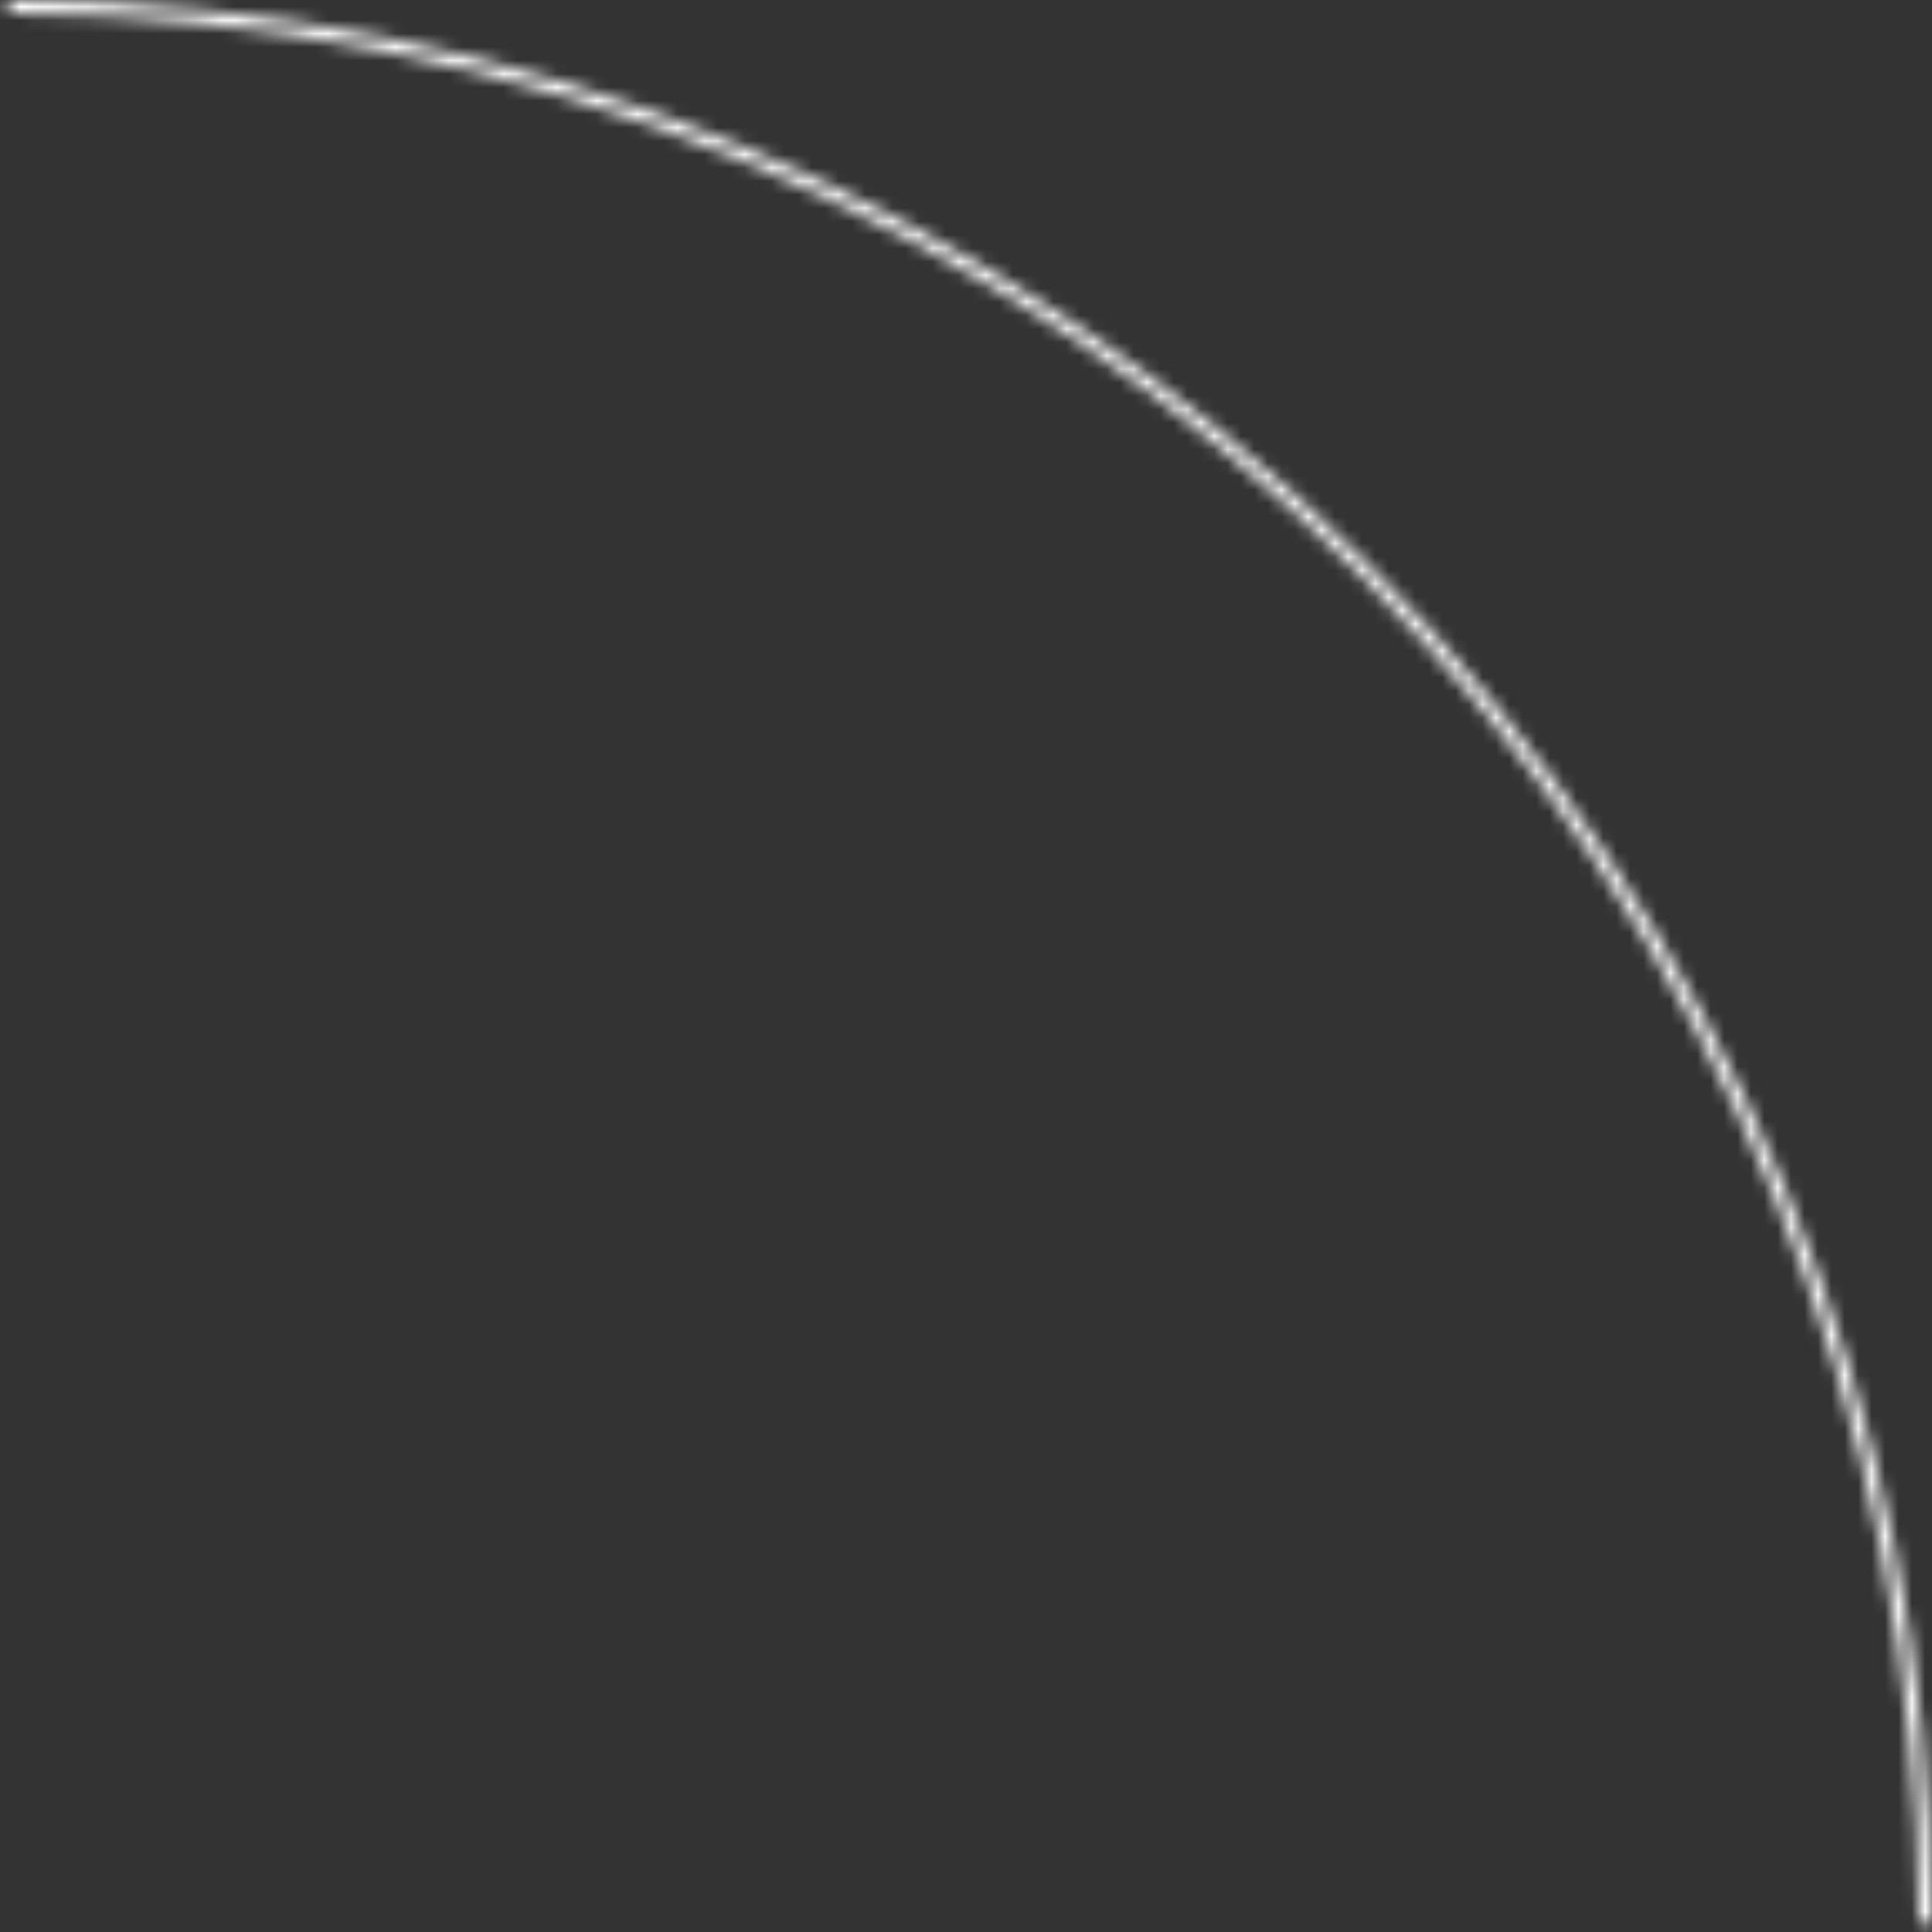 <svg width="144" height="144" viewBox="0 0 144 144" fill="none" xmlns="http://www.w3.org/2000/svg">
<rect x="0" y="0" width="144" height="144" fill="#333333" stroke="none"/>
<mask id="path-1-inside-1_229_7" fill="white">
<path d="M143.498 143.5C143.775 143.5 144 143.275 143.999 142.998C143.934 124.324 140.224 105.84 133.077 88.585C125.865 71.175 115.295 55.355 101.97 42.03C88.645 28.705 72.825 18.135 55.415 10.923C38.16 3.776 19.676 0.066 1.002 0.001C0.725 -9.17405e-05 0.5 0.225 0.5 0.502C0.5 0.78 0.725 1.004 1.002 1.005C19.544 1.071 37.897 4.754 55.031 11.851C72.319 19.012 88.028 29.509 101.26 42.74C114.491 55.972 124.988 71.681 132.149 88.969C139.246 106.103 142.929 124.456 142.995 142.998C142.996 143.275 143.22 143.5 143.498 143.5Z"/>
</mask>
<path d="M143.498 143.5C143.775 143.5 144 143.275 143.999 142.998C143.934 124.324 140.224 105.84 133.077 88.585C125.865 71.175 115.295 55.355 101.97 42.03C88.645 28.705 72.825 18.135 55.415 10.923C38.16 3.776 19.676 0.066 1.002 0.001C0.725 -9.17405e-05 0.5 0.225 0.5 0.502C0.5 0.78 0.725 1.004 1.002 1.005C19.544 1.071 37.897 4.754 55.031 11.851C72.319 19.012 88.028 29.509 101.26 42.74C114.491 55.972 124.988 71.681 132.149 88.969C139.246 106.103 142.929 124.456 142.995 142.998C142.996 143.275 143.22 143.5 143.498 143.5Z" stroke="white" stroke-width="4" mask="url(#path-1-inside-1_229_7)"/>
</svg>

